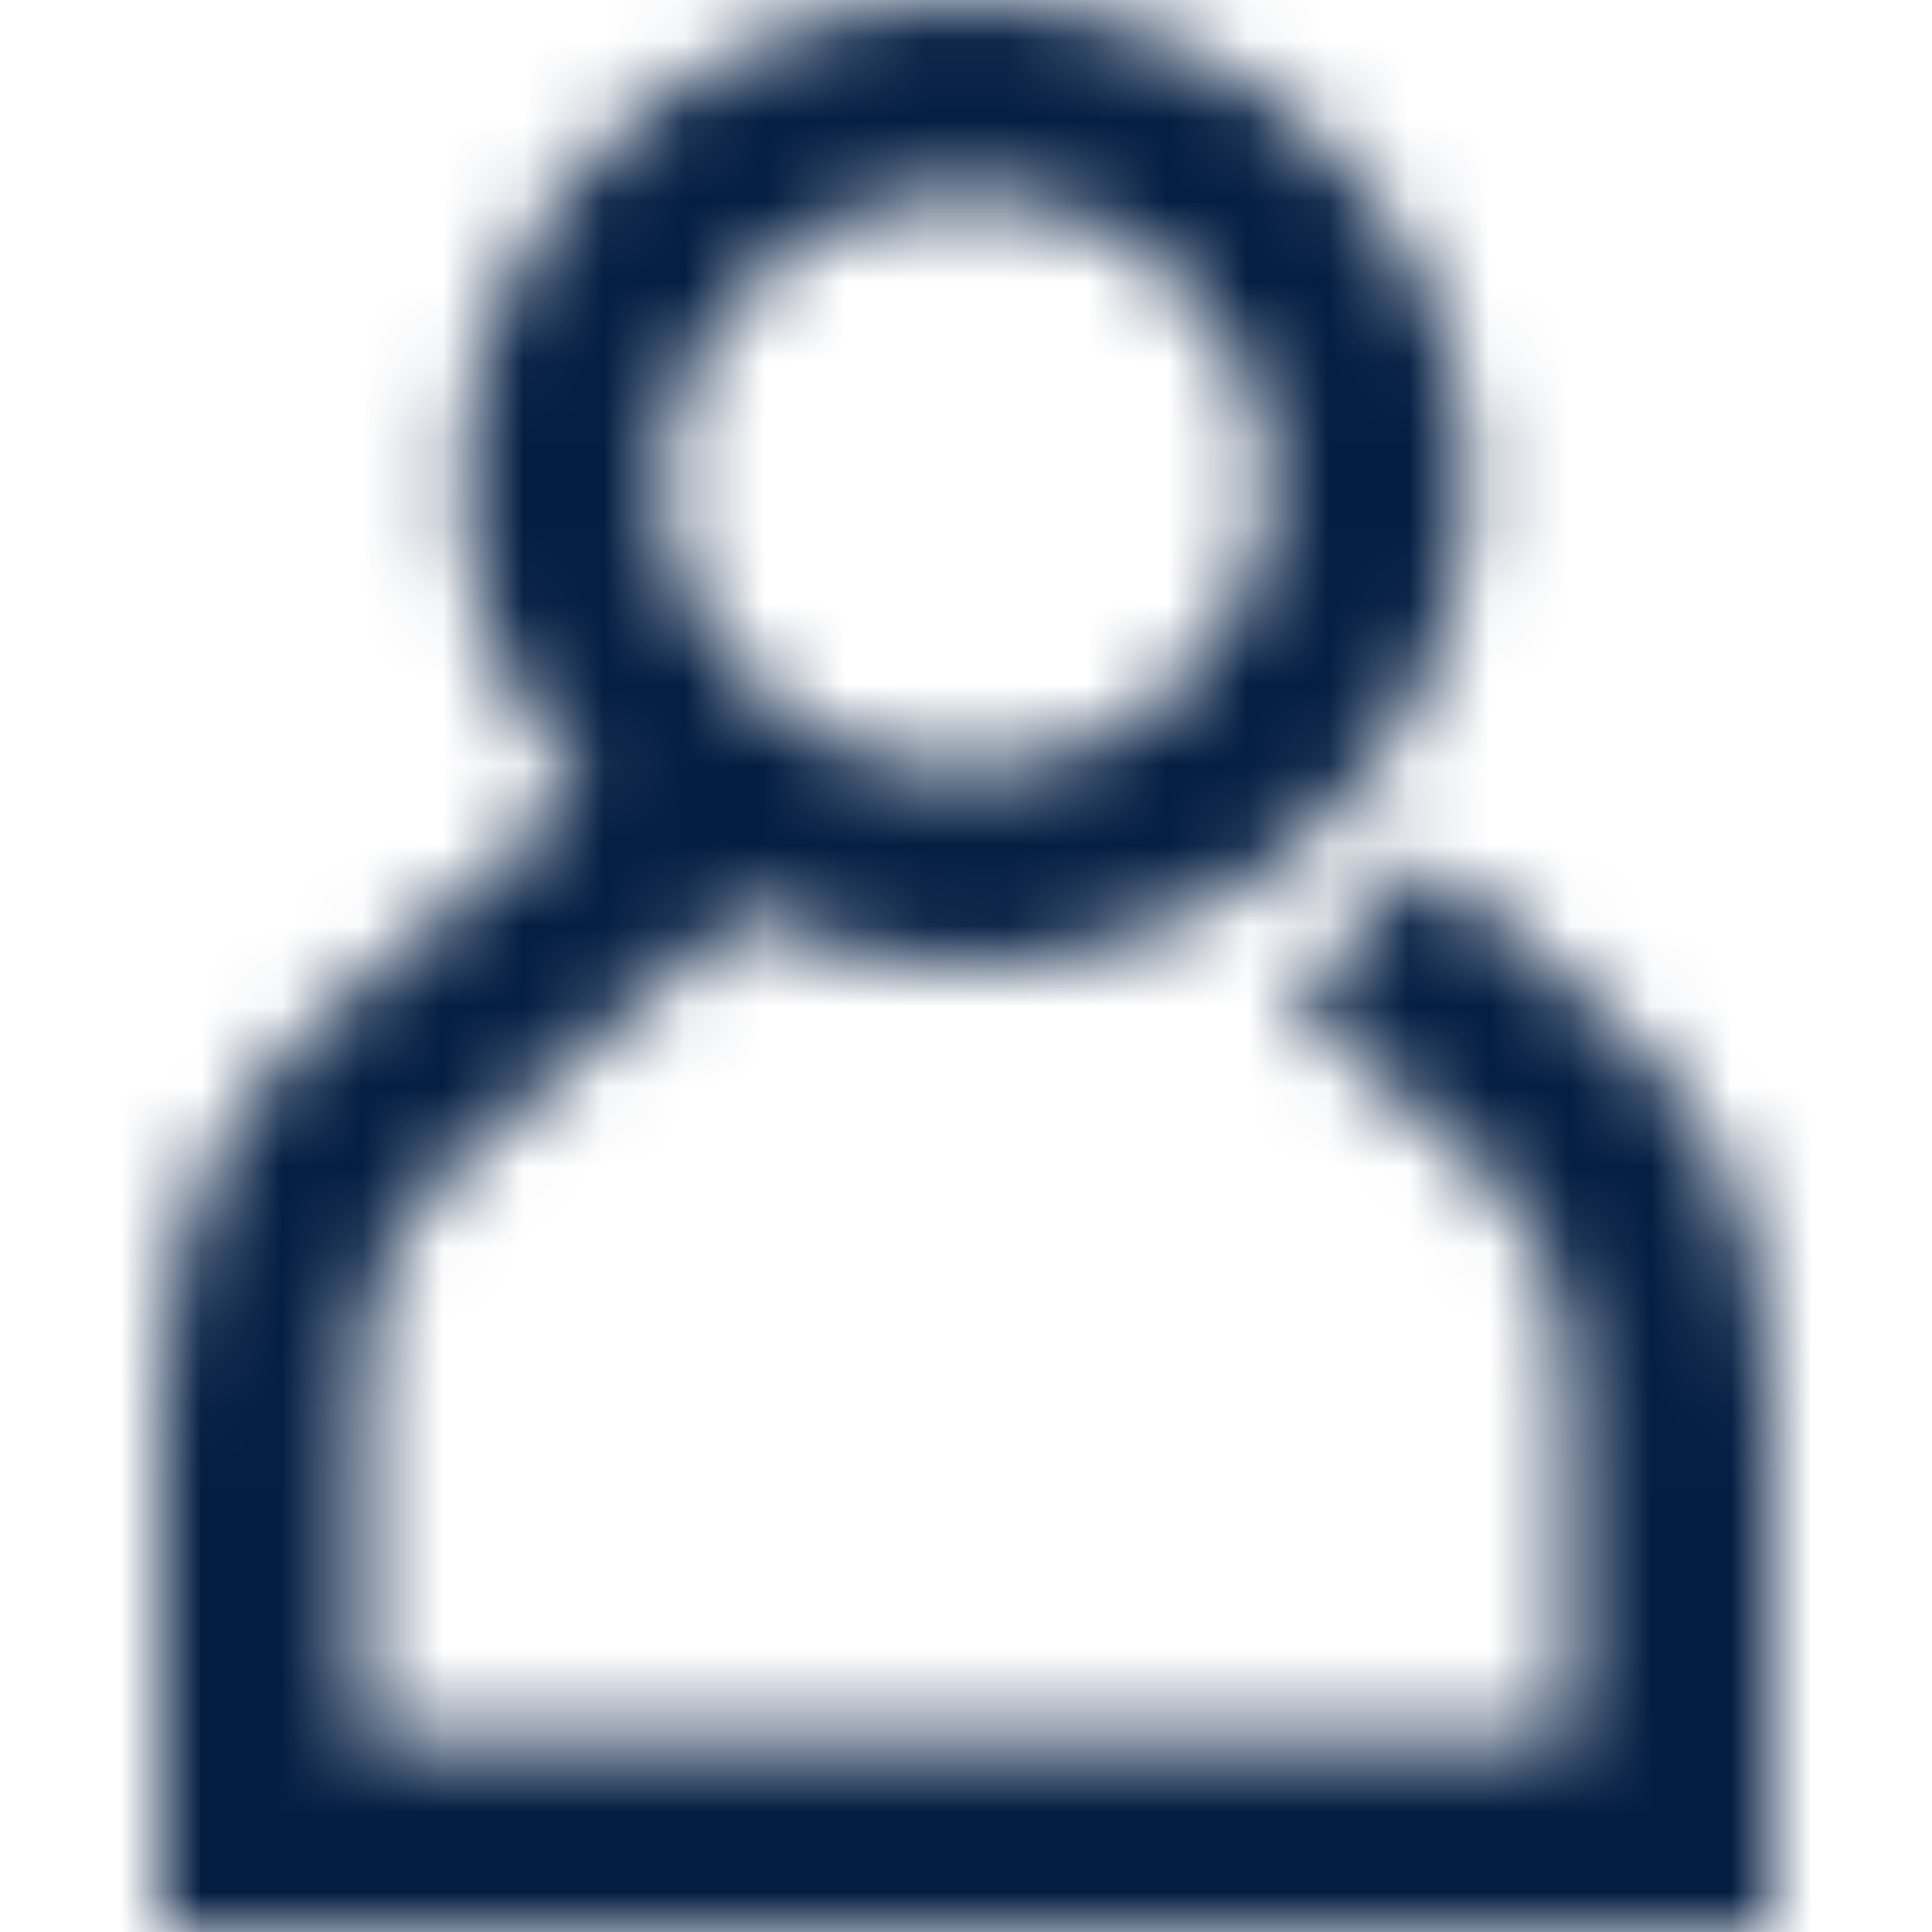 <svg width="24" height="24" viewBox="0 0 24 24" fill="none" xmlns="http://www.w3.org/2000/svg">
<mask id="mask0_103_1122" style="mask-type:alpha" maskUnits="userSpaceOnUse" x="2" y="0" width="20" height="24">
<path fill-rule="evenodd" clip-rule="evenodd" d="M12 2.4C14.062 2.4 15.75 4.015 15.75 6C15.75 7.985 14.062 9.6 12 9.6C9.938 9.6 8.25 7.985 8.25 6C8.25 4.015 9.938 2.4 12 2.4ZM19.775 12.468L17.725 10.657L16.038 12.424L18.1 14.245C18.95 14.975 19.5 15.6 19.5 17.587V21.6H4.5V17.587C4.5 15.6 5.05 14.975 5.912 14.238L9.225 11.345C10.062 11.75 11 12 12 12C15.45 12 18.25 9.308 18.25 6C18.25 2.692 15.45 0 12 0C8.55 0 5.75 2.692 5.75 6C5.75 7.465 6.325 8.791 7.237 9.834L4.237 12.457C2.862 13.643 2 14.916 2 17.587V24H22V17.587C22 14.916 21.15 13.643 19.775 12.468Z" fill="white"/>
</mask>
<g mask="url(#mask0_103_1122)">
<rect x="-3" y="-2.4" width="30" height="28.8" fill="#041E42"/>
</g>
</svg>
